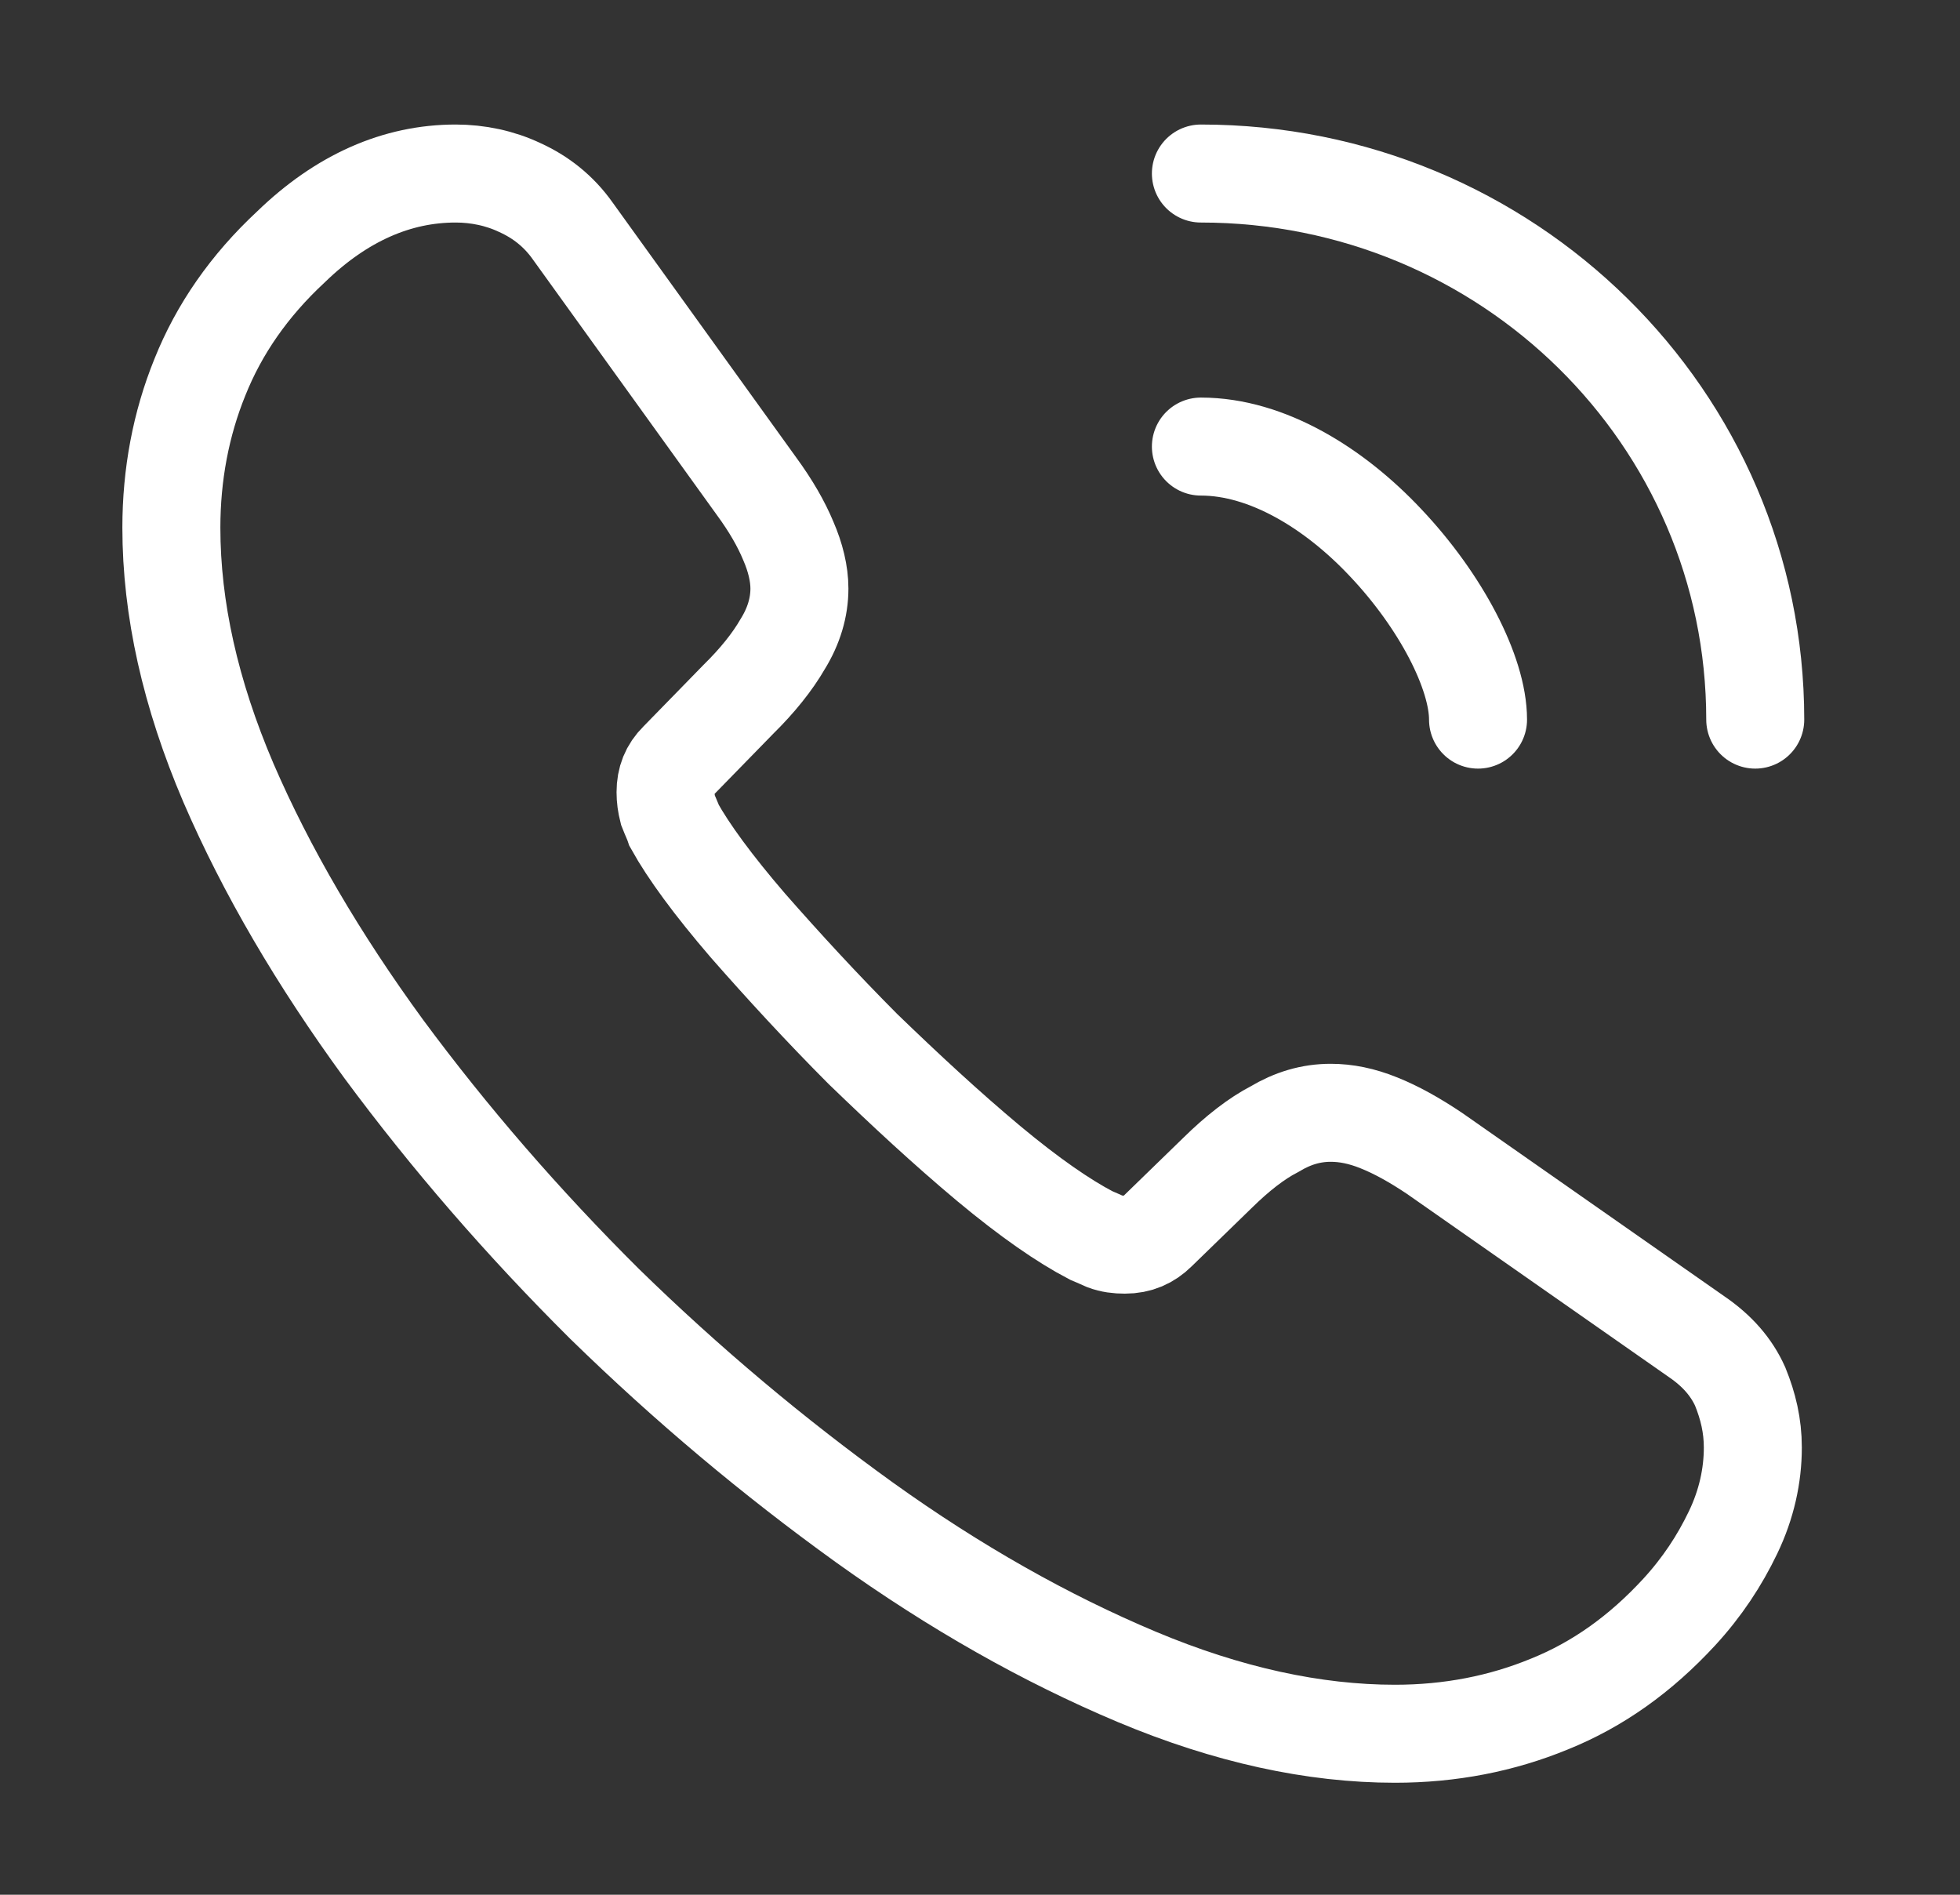 <svg width="30" height="29" viewBox="0 0 30 29" fill="none" xmlns="http://www.w3.org/2000/svg">
<rect x="0" y="0" width="30" height="29" fill="#333333" stroke="none"/>
<path d="M26.829 22.154C26.829 22.584 26.733 23.026 26.526 23.456C26.32 23.886 26.054 24.291 25.702 24.674C25.108 25.318 24.454 25.784 23.714 26.082C22.987 26.381 22.199 26.536 21.351 26.536C20.114 26.536 18.793 26.25 17.399 25.665C16.005 25.079 14.611 24.291 13.229 23.3C11.836 22.297 10.514 21.187 9.254 19.957C8.005 18.715 6.878 17.414 5.872 16.053C4.878 14.691 4.078 13.33 3.496 11.981C2.914 10.62 2.623 9.318 2.623 8.076C2.623 7.265 2.769 6.488 3.06 5.772C3.351 5.044 3.811 4.375 4.454 3.778C5.23 3.026 6.078 2.656 6.975 2.656C7.314 2.656 7.654 2.727 7.957 2.871C8.272 3.014 8.551 3.229 8.769 3.539L11.581 7.444C11.799 7.742 11.957 8.017 12.066 8.279C12.175 8.53 12.236 8.781 12.236 9.008C12.236 9.294 12.151 9.581 11.981 9.856C11.823 10.13 11.593 10.417 11.302 10.703L10.381 11.647C10.248 11.778 10.187 11.933 10.187 12.124C10.187 12.22 10.199 12.303 10.223 12.399C10.26 12.494 10.296 12.566 10.32 12.638C10.539 13.032 10.914 13.545 11.448 14.166C11.993 14.787 12.575 15.42 13.205 16.053C13.86 16.686 14.49 17.27 15.133 17.808C15.763 18.333 16.284 18.691 16.696 18.906C16.757 18.93 16.829 18.966 16.914 19.002C17.011 19.038 17.108 19.05 17.217 19.05C17.424 19.05 17.581 18.978 17.714 18.847L18.636 17.951C18.939 17.653 19.23 17.426 19.508 17.282C19.787 17.115 20.066 17.032 20.369 17.032C20.599 17.032 20.842 17.079 21.108 17.187C21.375 17.294 21.654 17.45 21.957 17.653L25.969 20.459C26.284 20.674 26.502 20.924 26.636 21.223C26.757 21.521 26.829 21.82 26.829 22.154Z" stroke="white" stroke-width="1.5" stroke-miterlimit="10"/>
<path d="M22.623 11.014C22.623 10.297 22.054 9.199 21.205 8.303C20.43 7.479 19.399 6.835 18.381 6.835" stroke="white" stroke-width="1.5" stroke-linecap="round" stroke-linejoin="round"/>
<path d="M26.866 11.014C26.866 6.393 23.072 2.656 18.381 2.656" stroke="white" stroke-width="1.5" stroke-linecap="round" stroke-linejoin="round"/>
</svg>
